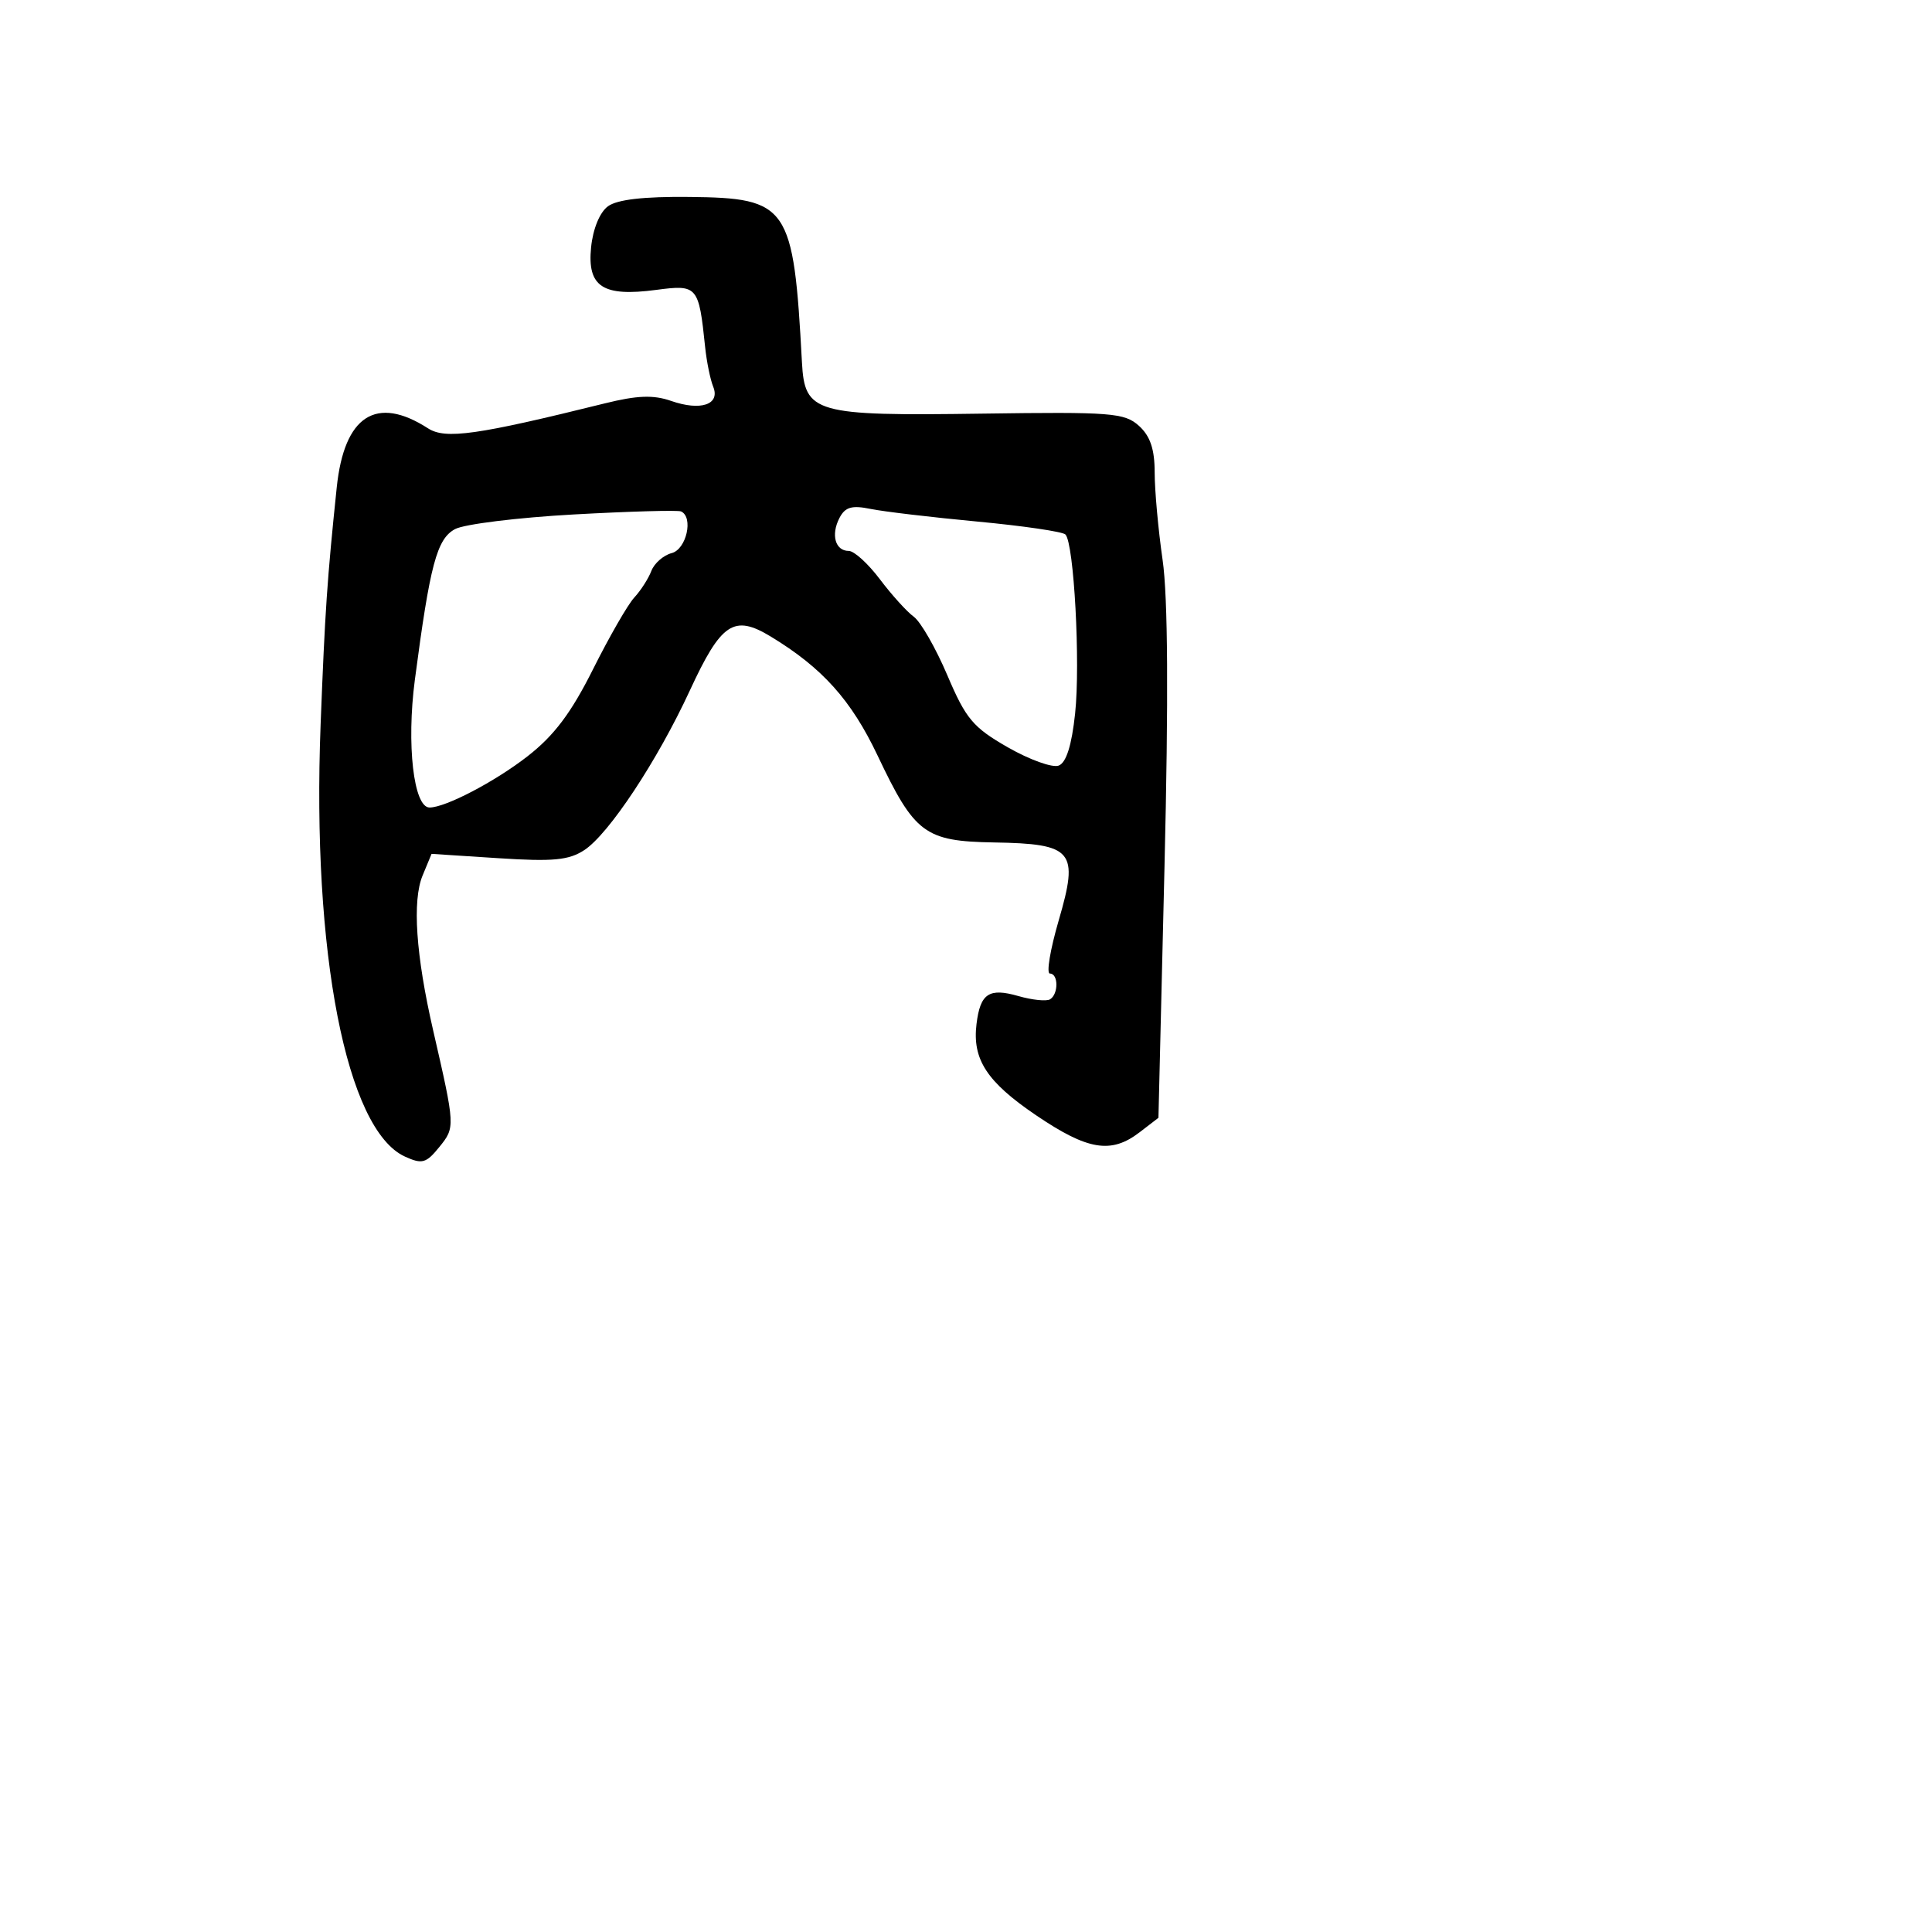 <svg xmlns="http://www.w3.org/2000/svg" width="256" height="256" viewBox="0 0 256 256" version="1.1">
	<path d="M 80.558 27.334 C 79.469 28.130, 78.568 30.325, 78.322 32.775 C 77.800 38.004, 79.863 39.352, 86.949 38.412 C 92.425 37.686, 92.595 37.885, 93.435 46 C 93.635 47.925, 94.115 50.284, 94.503 51.242 C 95.461 53.610, 92.848 54.491, 88.923 53.123 C 86.580 52.306, 84.435 52.385, 80.160 53.445 C 63.194 57.653, 59.021 58.243, 56.717 56.758 C 49.850 52.332, 45.609 55.077, 44.619 64.587 C 43.346 76.819, 43.068 80.901, 42.483 96 C 41.312 126.233, 45.896 149.717, 53.658 153.254 C 55.933 154.290, 56.467 154.142, 58.211 151.987 C 60.330 149.370, 60.327 149.304, 57.388 136.500 C 55.101 126.538, 54.613 119.349, 55.996 116.010 L 57.184 113.142 66.046 113.716 C 73.279 114.185, 75.371 113.987, 77.424 112.642 C 80.685 110.505, 87.117 100.779, 91.400 91.510 C 95.555 82.517, 97.244 81.386, 102.114 84.337 C 108.961 88.486, 112.791 92.752, 116.292 100.129 C 121.199 110.470, 122.541 111.471, 131.696 111.628 C 142.222 111.808, 142.979 112.719, 140.285 121.956 C 139.155 125.830, 138.628 129, 139.115 129 C 140.250 129, 140.272 131.714, 139.142 132.412 C 138.671 132.704, 136.776 132.509, 134.933 131.981 C 131.045 130.866, 129.890 131.637, 129.394 135.680 C 128.818 140.377, 130.759 143.352, 137.285 147.778 C 144.135 152.423, 147.228 152.932, 151 150.035 L 153.500 148.115 154.303 114.808 C 154.840 92.555, 154.757 79.080, 154.053 74.209 C 153.474 70.199, 153 64.981, 153 62.614 C 153 59.524, 152.413 57.779, 150.919 56.427 C 149.013 54.702, 147.266 54.565, 130.169 54.808 C 107.891 55.125, 106.624 54.763, 106.260 47.977 C 105.145 27.219, 104.474 26.236, 91.333 26.095 C 85.315 26.031, 81.785 26.436, 80.558 27.334 M 76.011 68.169 C 68.592 68.581, 61.521 69.453, 60.299 70.107 C 57.886 71.399, 56.981 74.790, 54.969 90.094 C 53.846 98.637, 54.809 107, 56.916 107 C 59.032 107, 65.588 103.571, 69.911 100.204 C 73.432 97.461, 75.682 94.468, 78.583 88.670 C 80.737 84.364, 83.198 80.089, 84.050 79.170 C 84.903 78.252, 85.918 76.670, 86.306 75.655 C 86.693 74.640, 87.908 73.575, 89.005 73.288 C 90.954 72.779, 91.910 68.541, 90.250 67.769 C 89.838 67.578, 83.430 67.758, 76.011 68.169 M 111.227 68.643 C 110.076 70.877, 110.679 73, 112.465 73 C 113.179 73, 115.033 74.688, 116.586 76.750 C 118.139 78.813, 120.161 81.048, 121.079 81.719 C 121.997 82.389, 124.001 85.884, 125.531 89.485 C 127.986 95.260, 128.932 96.386, 133.547 99.027 C 136.426 100.674, 139.456 101.762, 140.281 101.446 C 141.283 101.061, 142.006 98.773, 142.457 94.555 C 143.171 87.885, 142.309 71.972, 141.172 70.820 C 140.802 70.447, 135.550 69.677, 129.500 69.110 C 123.450 68.543, 117.079 67.788, 115.342 67.433 C 112.862 66.925, 111.979 67.185, 111.227 68.643" stroke="none" fill="black" fill-rule="evenodd"/>
</svg>